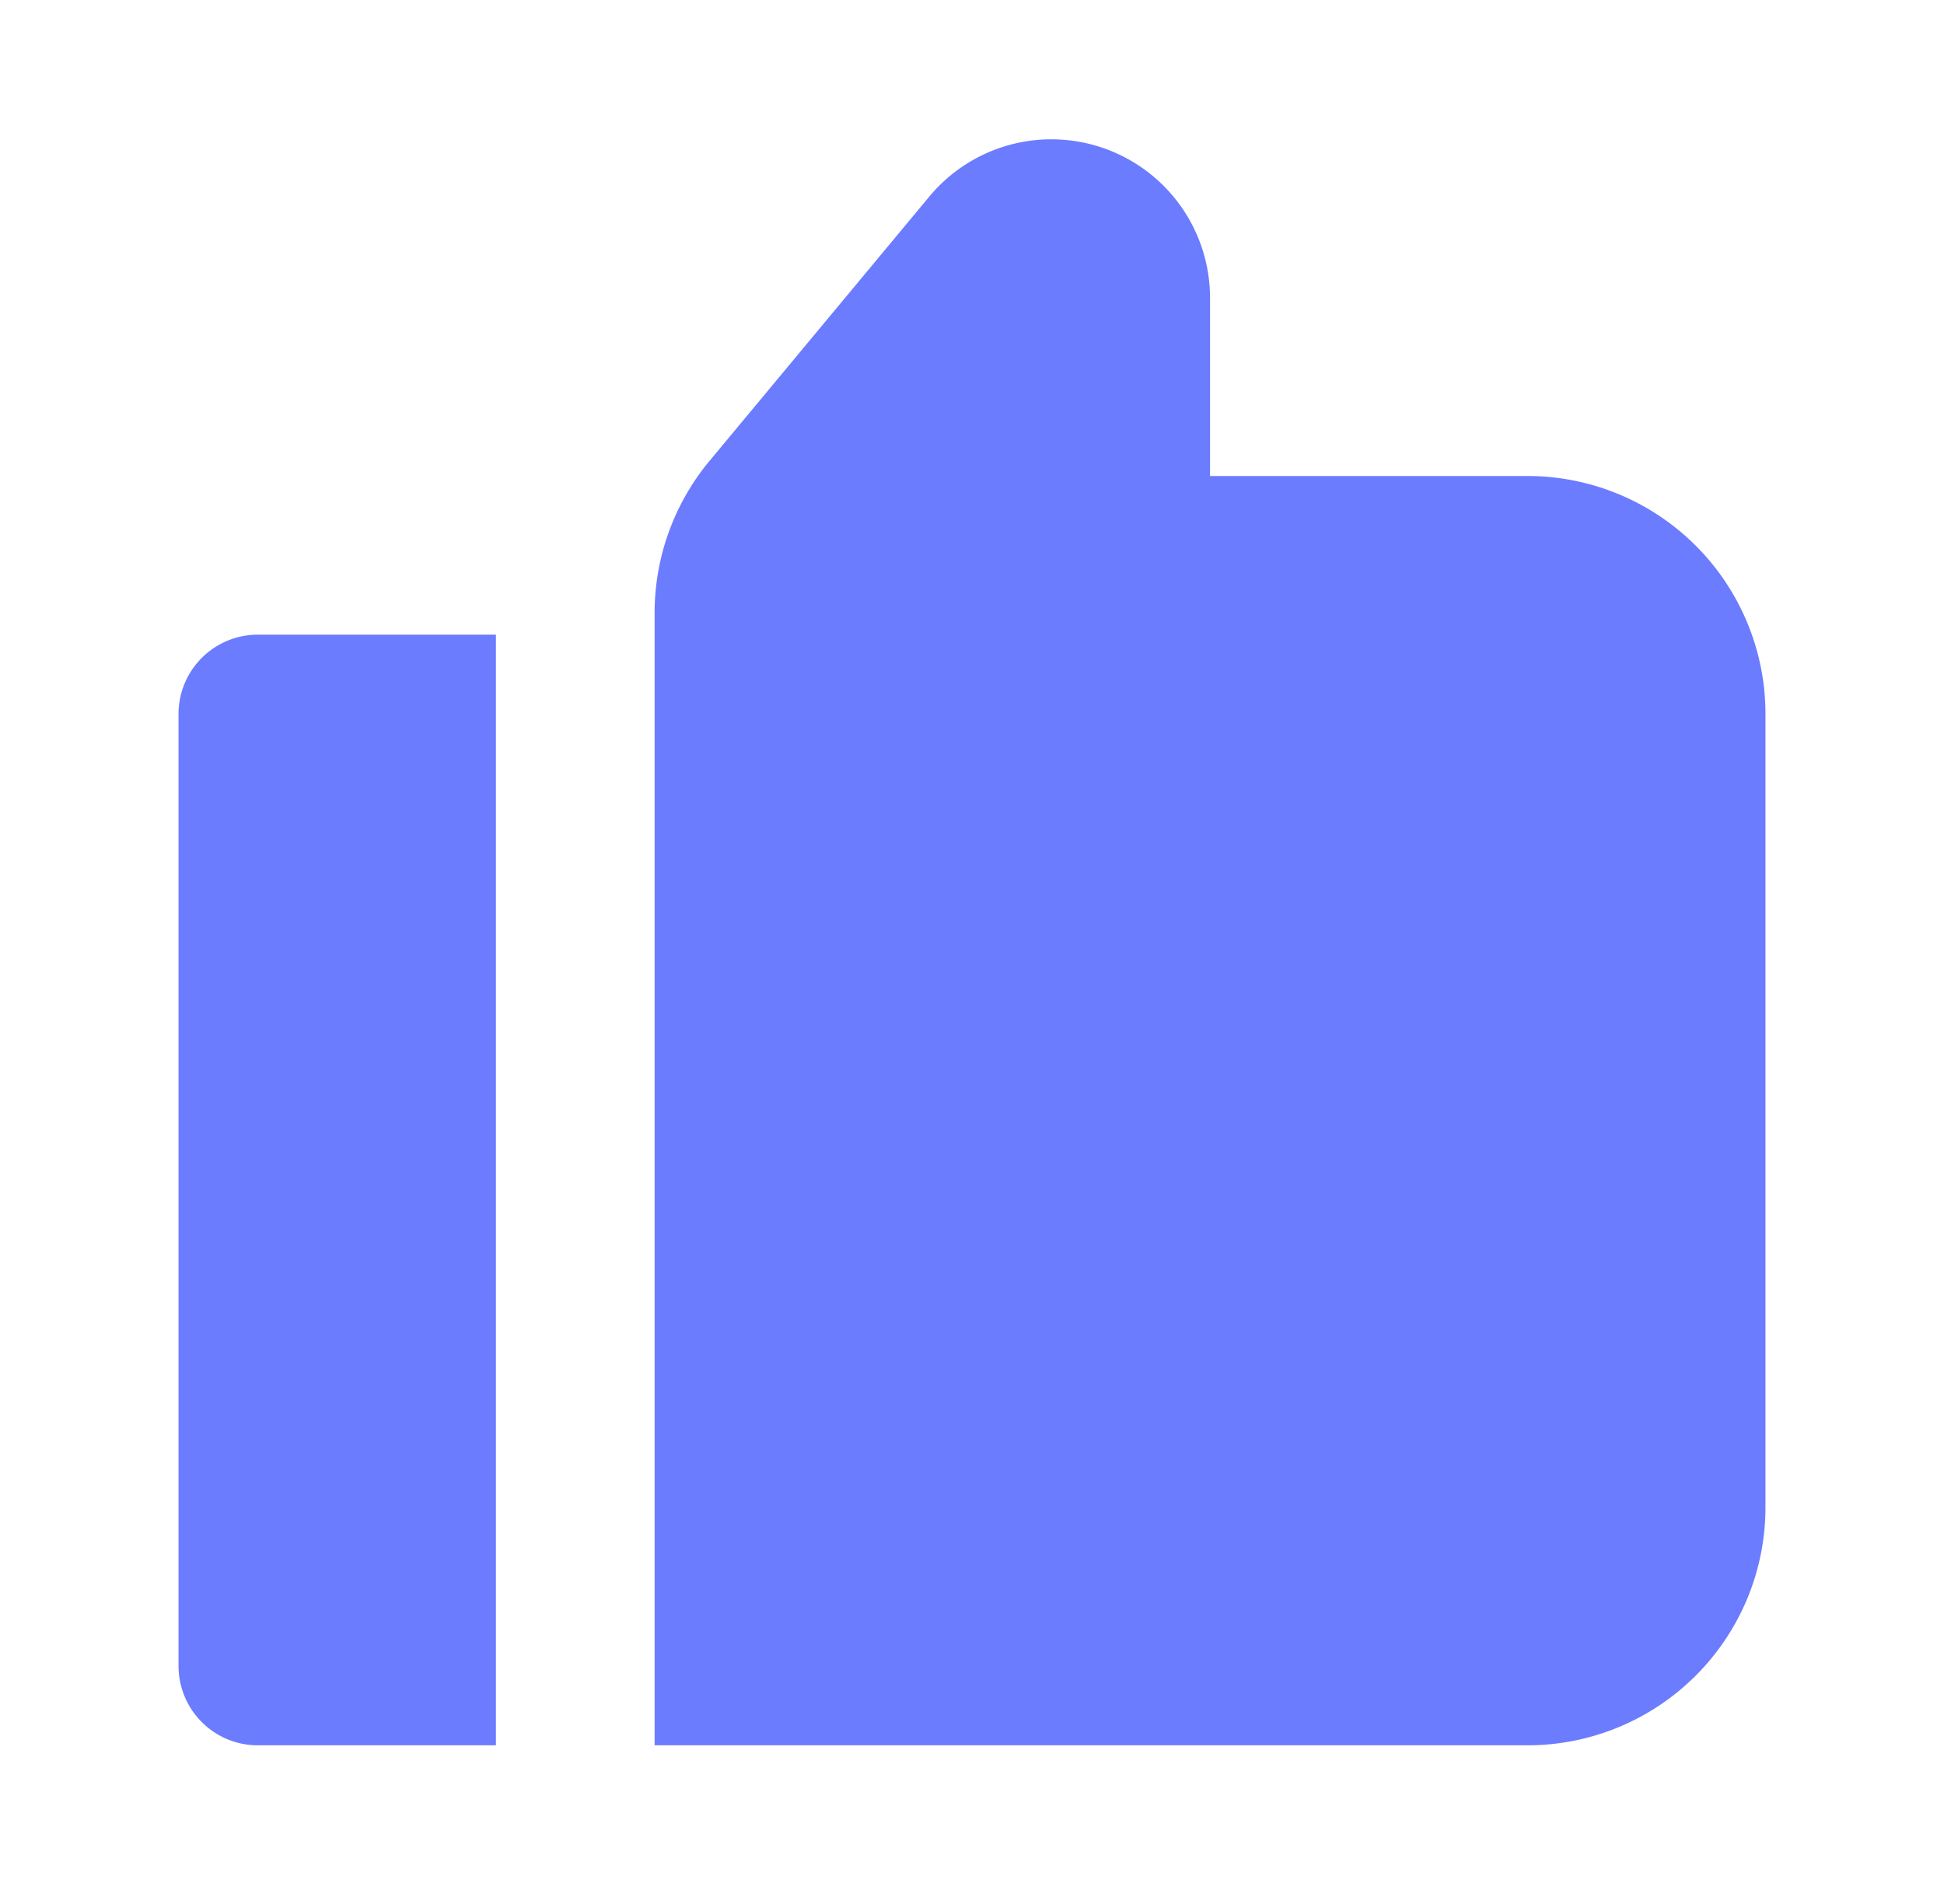 <svg width="49" height="48" fill="none" xmlns="http://www.w3.org/2000/svg"><path d="M38.5 12h-8V7.52a4 4 0 00-7.08-2.56L17.9 11.6a6 6 0 00-1.4 3.84V44h22a6 6 0 006-6V18a6 6 0 00-6-6zm-34 6v24a2 2 0 002 2h6V16h-6a2 2 0 00-2 2z" fill="#6B7CFF"/></svg>